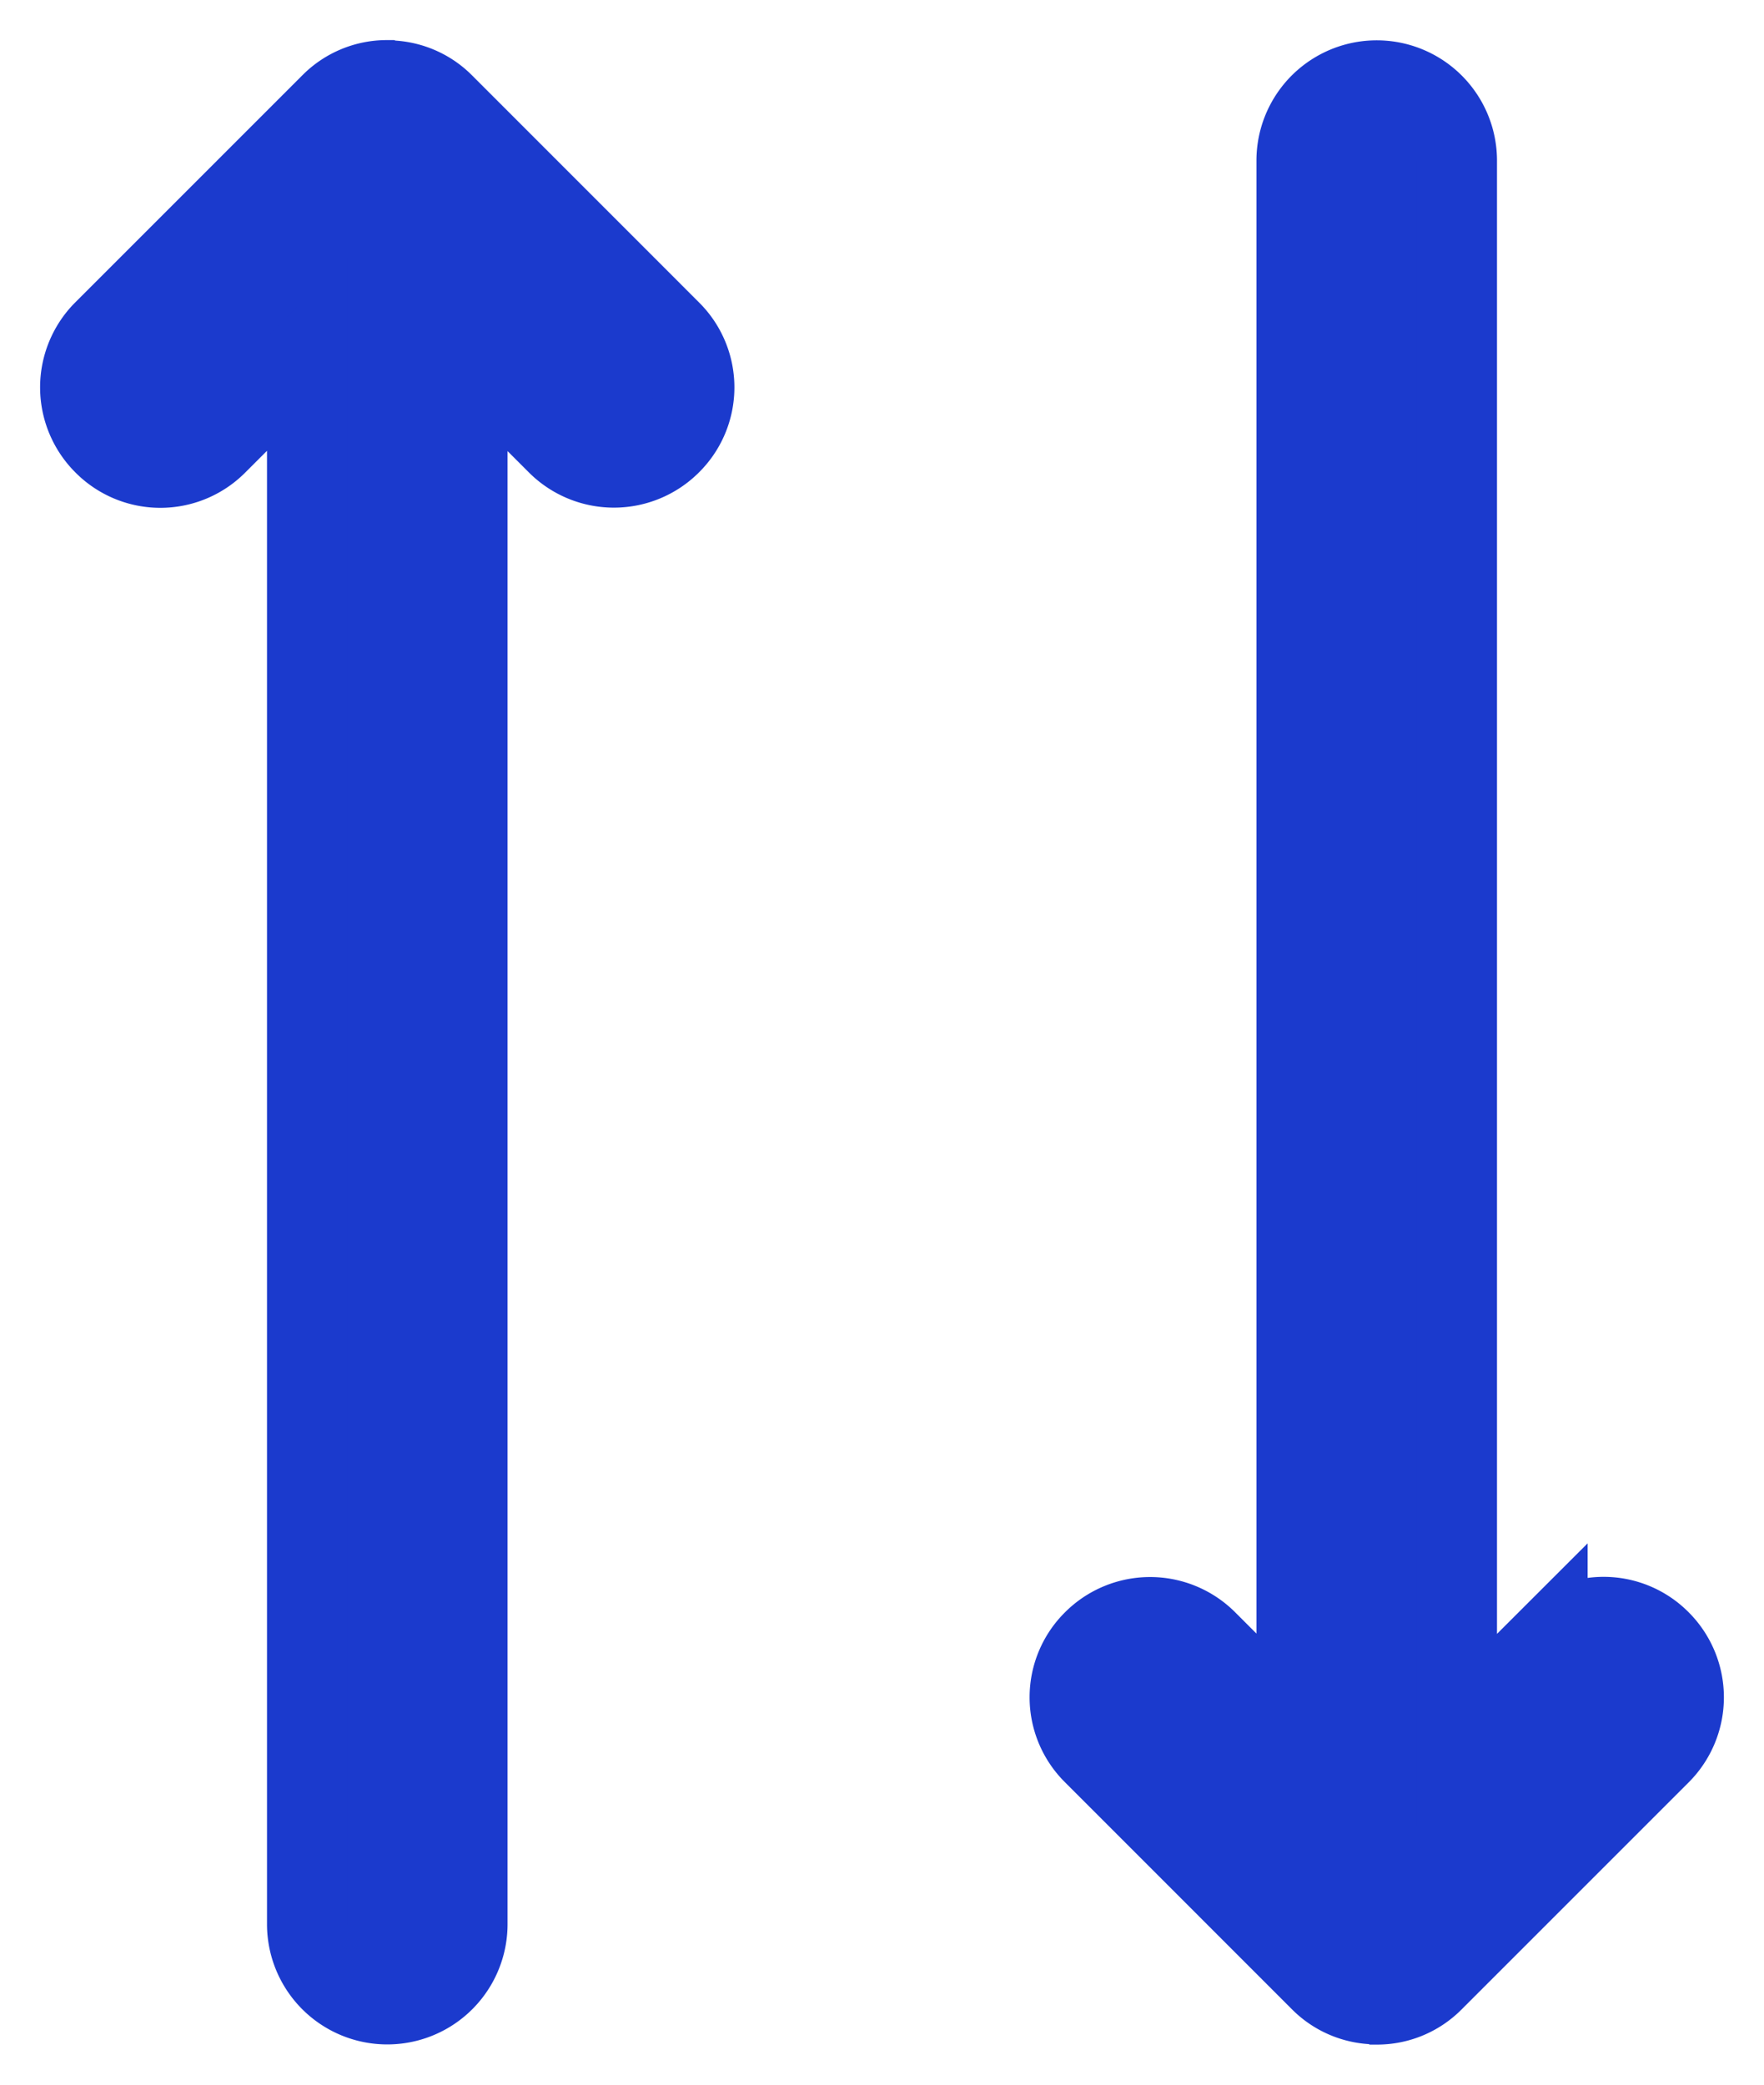 <svg width="22" height="26" fill="none" xmlns="http://www.w3.org/2000/svg"><path fill-rule="evenodd" clip-rule="evenodd" d="M16.17 21.581V2.003a1 1 0 112 0v19.581l1.13-1.129a.993.993 0 011.407.007 1 1 0 01.007 1.407l-2.842 2.842a.984.984 0 01-.697.289l-.008-.003a.985.985 0 01-.696-.286l-2.841-2.842a.993.993 0 01.006-1.407 1 1 0 011.408-.007l1.126 1.126zM5.83 4.42v19.578a1 1 0 11-2 0V4.416L2.7 5.545a.993.993 0 01-1.407-.007 1 1 0 01-.007-1.407l2.842-2.842A.984.984 0 014.825 1l.008.003c.254 0 .506.097.696.286L8.37 4.131a.993.993 0 01-.006 1.407 1 1 0 01-1.408.007L5.83 4.419z" fill="#1B3ACD" stroke="#1B3ACD"/></svg>